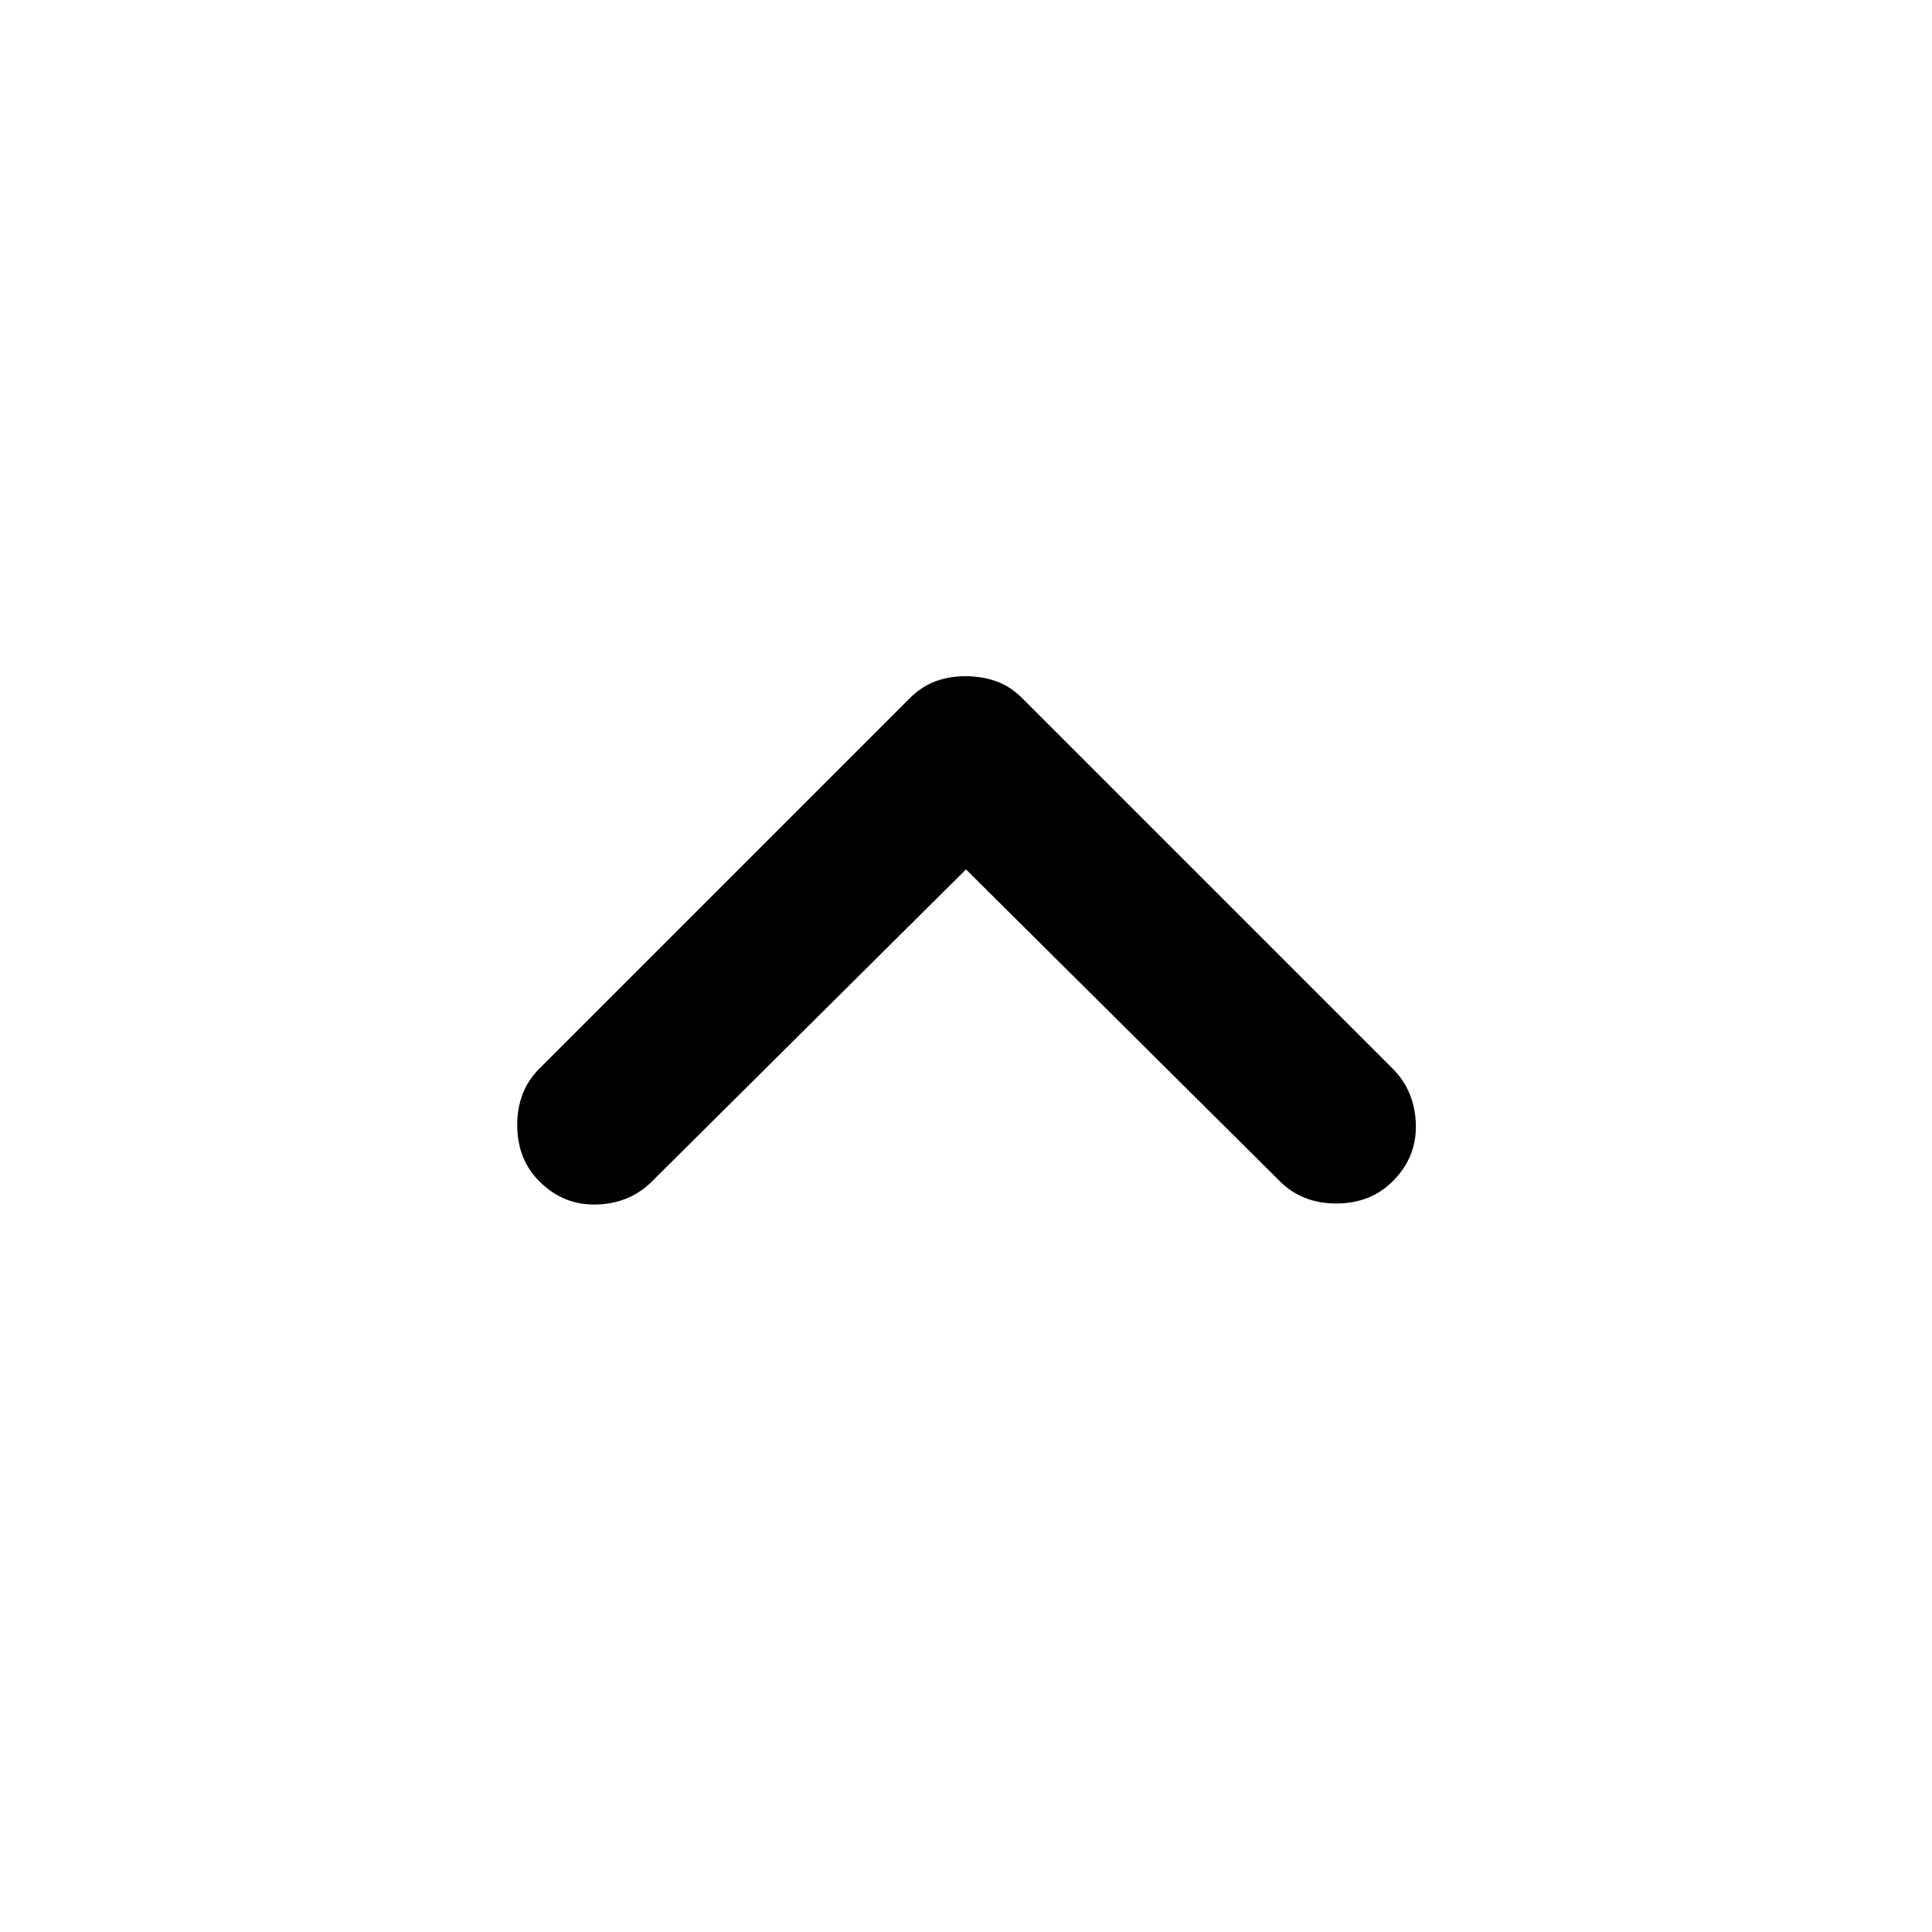 <svg xmlns="http://www.w3.org/2000/svg" width="3em" height="3em" viewBox="0 0 24 24"><path fill="currentColor" d="m12 10.8l-3.9 3.875q-.275.275-.687.288t-.713-.288q-.275-.275-.275-.7t.275-.7l4.6-4.6q.15-.15.325-.213T12 8.4t.375.063t.325.212l4.6 4.6q.275.275.288.688t-.288.712q-.275.275-.7.275t-.7-.275z"/></svg>